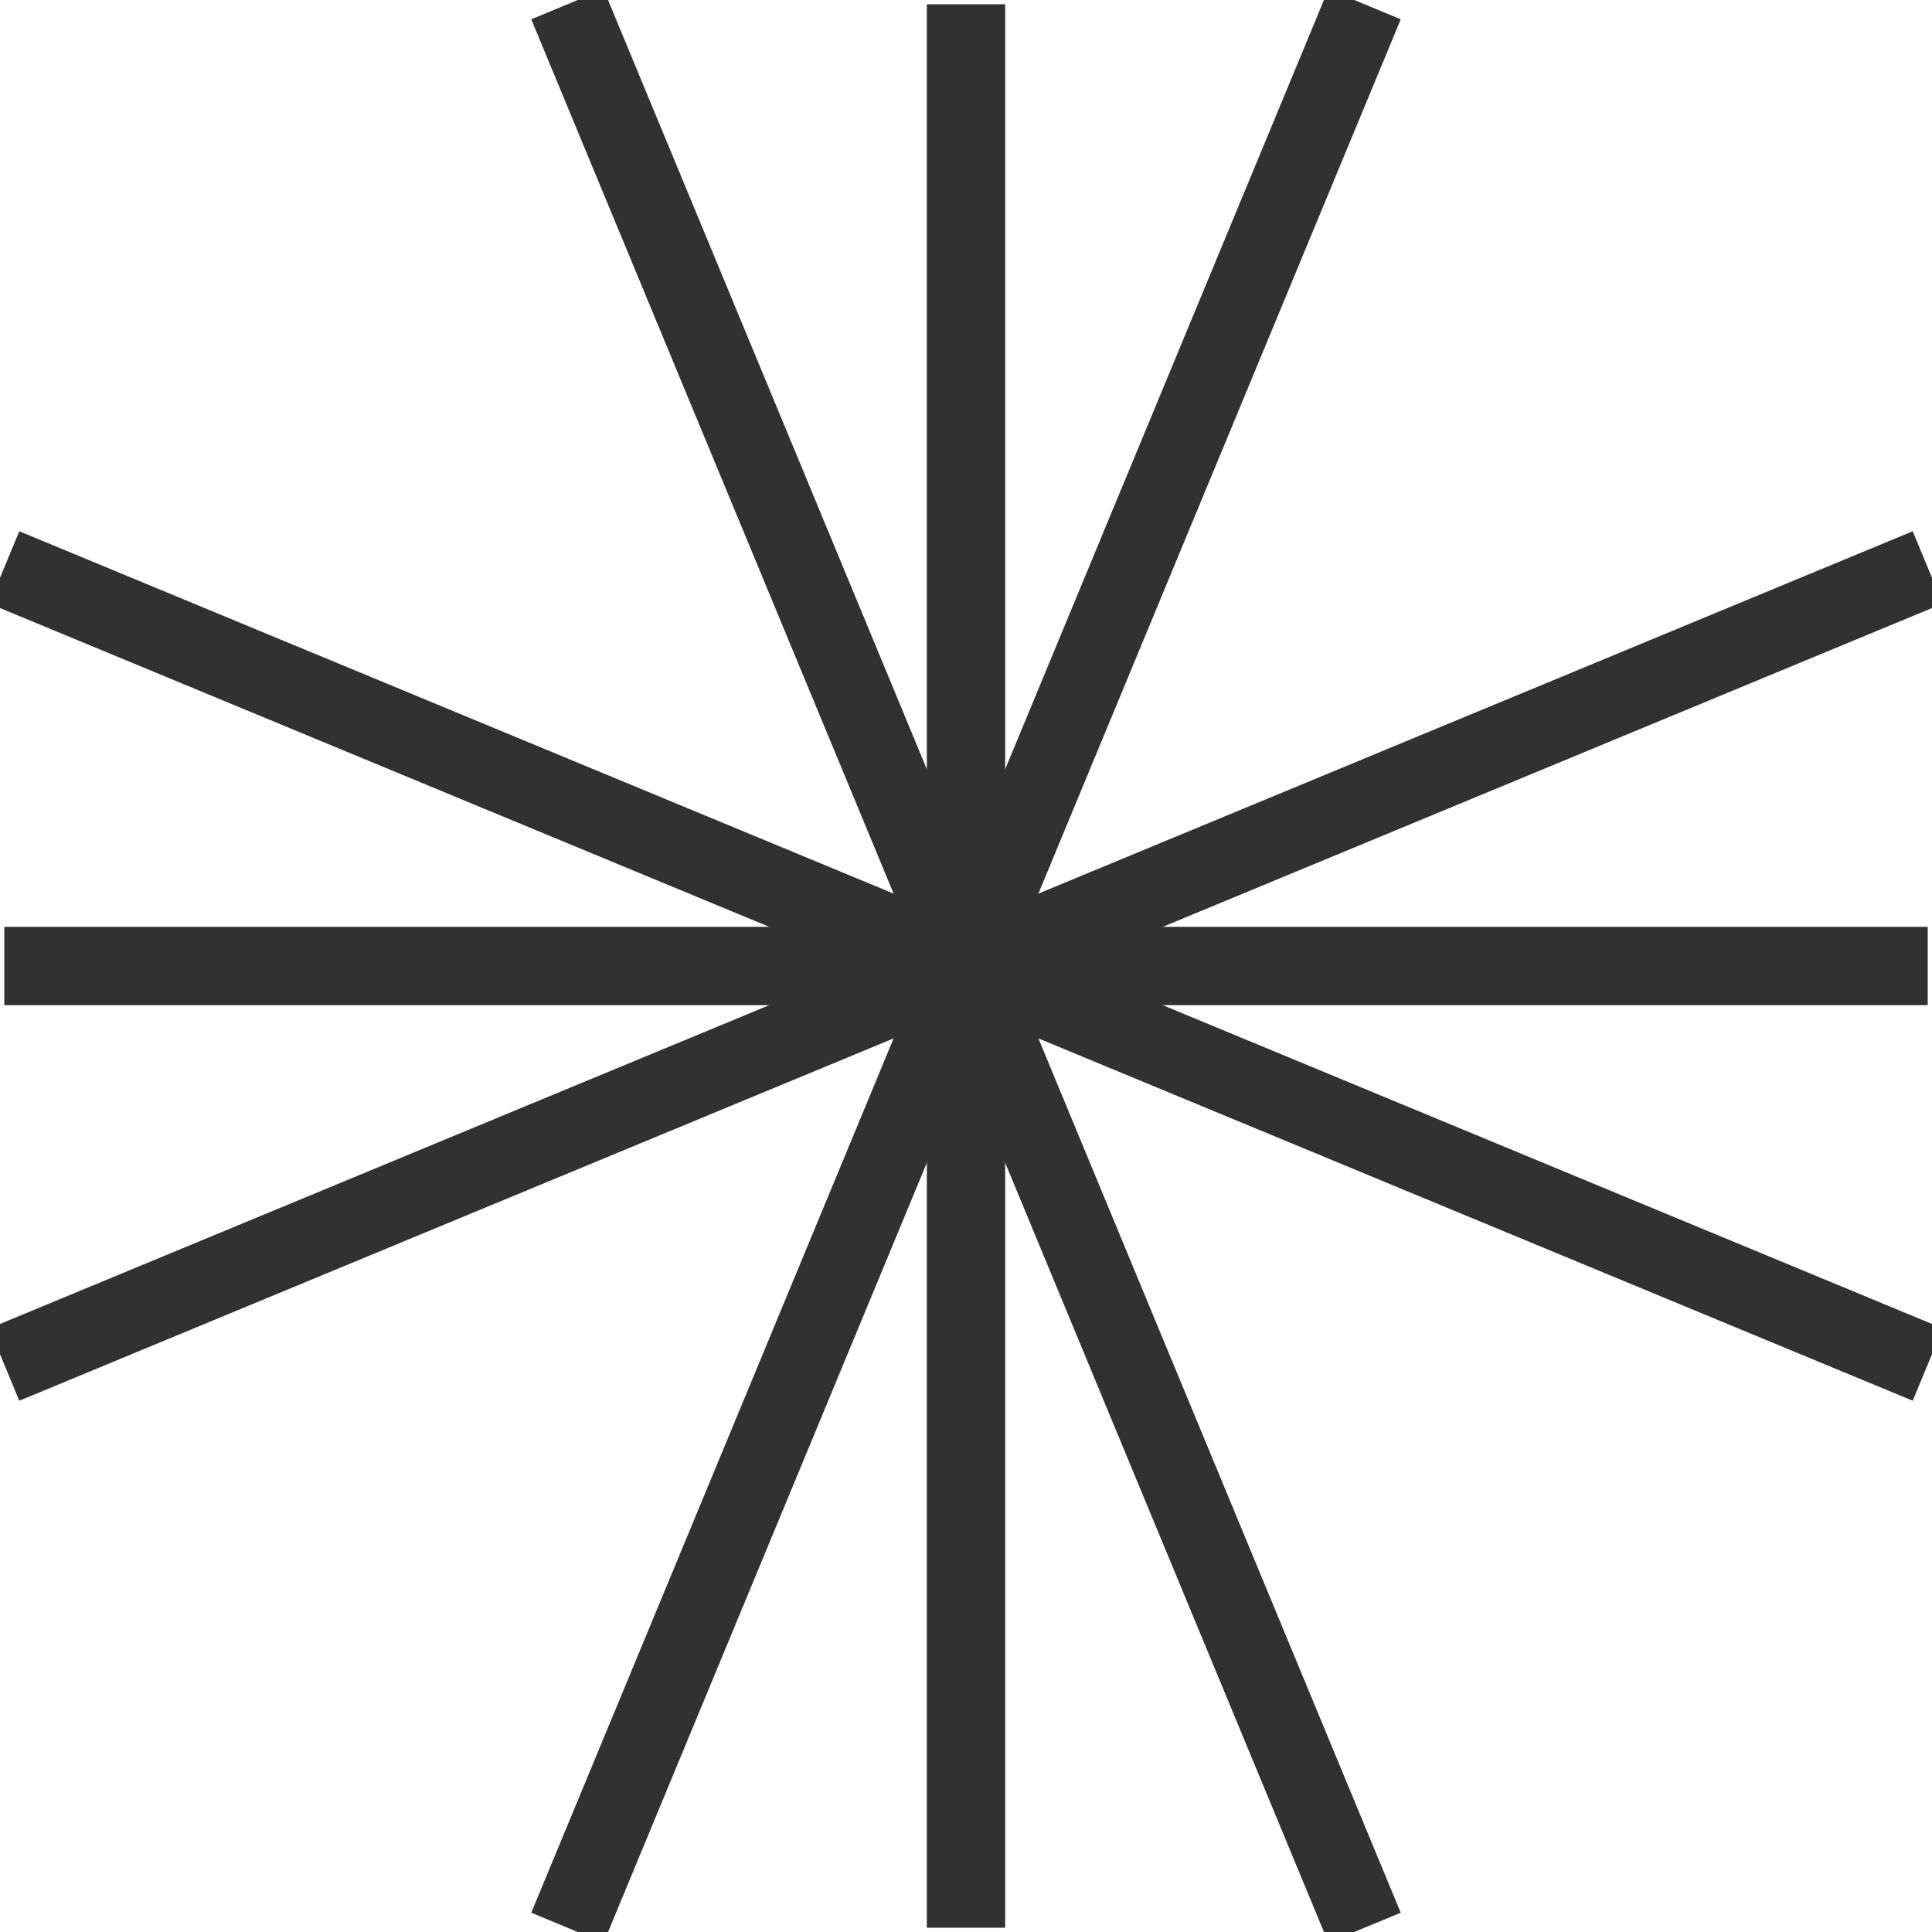 <?xml version="1.0" encoding="UTF-8"?>
<!-- Generated by Pixelmator Pro 3.3.5 -->
<svg width="37" height="37" viewBox="0 0 37 37" xmlns="http://www.w3.org/2000/svg">
    <path id="Path" fill="none" stroke="#313131" stroke-width="1.5" d="M 0.082 18.5 L 36.918 18.5"/>
    <path id="path1" fill="none" stroke="#313131" stroke-width="1.5" d="M 18.5 36.918 L 18.5 0.082"/>
    <path id="path2" fill="none" stroke="#313131" stroke-width="1.5" d="M 26.133 0.082 L 10.867 36.918"/>
    <path id="path3" fill="none" stroke="#313131" stroke-width="1.5" d="M 26.133 36.918 L 10.867 0.082"/>
    <path id="path4" fill="none" stroke="#313131" stroke-width="1.5" d="M 0.082 10.867 L 36.918 26.133"/>
    <path id="path5" fill="none" stroke="#313131" stroke-width="1.5" d="M 36.918 10.867 L 0.082 26.133"/>
</svg>
